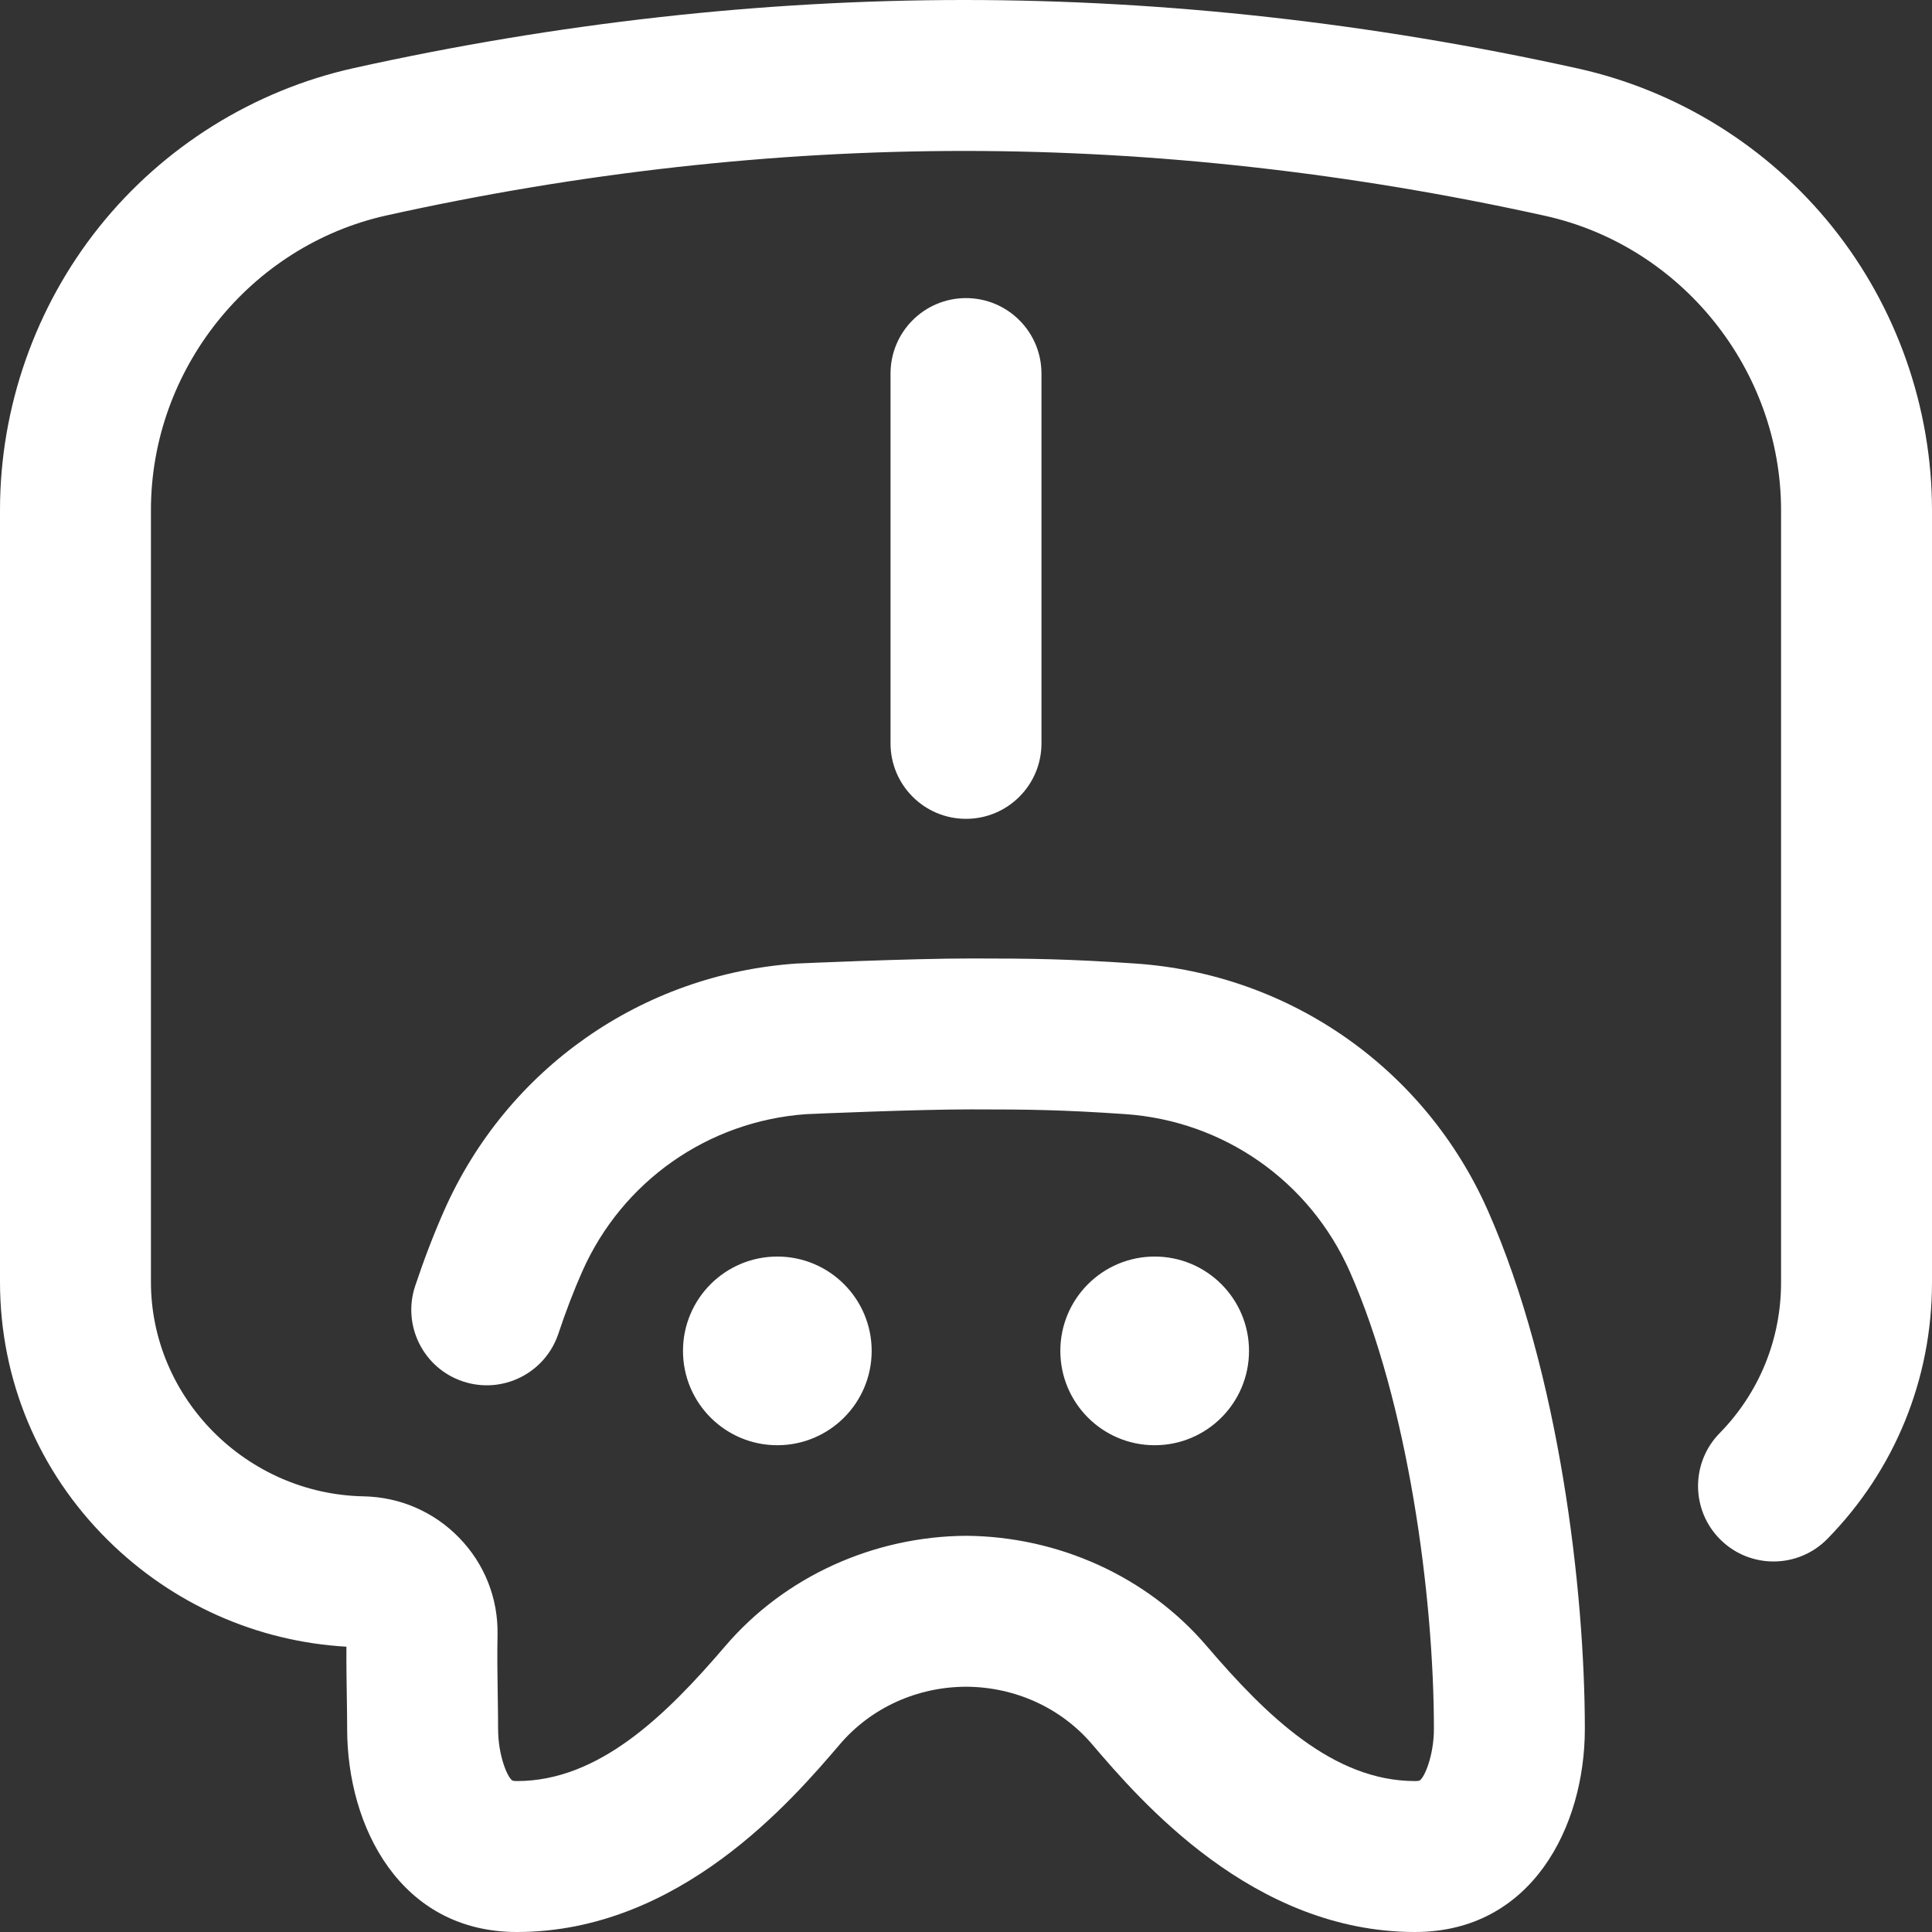 <svg width="512" height="512" xmlns="http://www.w3.org/2000/svg" xmlns:xlink="http://www.w3.org/1999/xlink" overflow="hidden"><rect width="100%" height="100%" fill="#333333" stroke="none"/><defs><clipPath id="clip0"><rect x="384" y="104" width="512" height="512"/></clipPath></defs><g clip-path="url(#clip0)" transform="translate(-384 -104)"><path d="M896 239.265 896 443.861C896 469.451 886.155 493.583 868.28 511.812 860.545 519.699 847.883 519.821 839.997 512.088 832.111 504.354 831.987 491.691 839.721 483.805 850.218 473.1 856 458.914 856 443.861L856 239.265C856 202.041 829.688 169.204 793.437 161.187 741.869 149.782 690.078 144 639.5 144 589.081 144 537.591 149.749 486.462 161.085 450.269 169.11 424 201.937 424 239.14L424 443.733C424 474.462 449.287 499.947 480.369 500.546 489.98 500.731 498.96 504.618 505.654 511.491 512.425 518.444 516.046 527.609 515.851 537.299 515.741 542.74 515.824 547.992 515.903 553.072 515.953 556.241 516 559.235 516 562.178 516 569.208 518.494 575.116 519.798 575.861 519.8 575.862 520.118 576.001 521 576.001 542.635 576.001 560.325 558.8 576.218 540.211 591.954 521.805 615.471 511.18 640 511 664.529 511.18 688.046 521.805 703.782 540.21 719.675 558.799 737.365 576 759 576 759.881 576 760.199 575.861 760.202 575.86 761.506 575.116 764 569.208 764 562.178 764 526.919 757.108 475.769 741.711 440.98 731.107 417.019 708.282 401.029 682.145 399.25 665.524 398.119 656.923 398 641.259 398 626.767 398 600.427 399.142 597.633 399.265 571.59 401.12 548.863 417.088 538.29 440.98 536.056 446.027 533.932 451.563 531.976 457.436 528.486 467.916 517.161 473.582 506.681 470.091 496.202 466.601 490.535 455.276 494.026 444.796 496.381 437.725 498.967 430.995 501.712 424.793 518.344 387.213 554.143 362.134 595.139 359.344 595.293 359.333 625.121 358.002 641.26 358.002 657.498 358.002 667.093 358.134 684.863 359.344 725.859 362.135 761.658 387.213 778.29 424.793 797.266 467.67 804 525.6 804 562.178 804 588.1 789.918 616 759 616 715.955 616 686.12 581.105 673.38 566.205 665.152 556.582 652.994 551.046 640 551.001 627.006 551.046 614.848 556.583 606.62 566.205 593.88 581.105 564.045 616 521 616 490.082 616 476 588.1 476 562.178 476 559.549 475.956 556.707 475.908 553.699 475.844 549.626 475.774 545.125 475.807 540.393 451.995 539.02 429.661 529.068 412.56 512.129 394.143 493.886 384 469.596 384 443.733L384 239.14C384 211.965 393.345 185.317 410.313 164.104 427.311 142.855 451.279 127.915 477.803 122.033 531.77 110.067 586.173 104 639.5 104 692.978 104 747.675 110.1 802.074 122.13 828.625 128.002 852.62 142.937 869.64 164.183 886.639 185.403 896 212.067 896 239.265ZM620 203 620 301C620 312.046 628.954 321 640 321 651.046 321 660 312.046 660 301L660 203C660 191.954 651.046 183 640 183 628.954 183 620 191.954 620 203ZM715 462C715 448.193 703.807 437 690 437 676.193 437 665 448.193 665 462 665 475.807 676.193 487 690 487 703.807 487 715 475.807 715 462ZM615 462C615 475.807 603.807 487 590 487 576.193 487 565 475.807 565 462 565 448.193 576.193 437 590 437 603.807 437 615 448.193 615 462Z" fill="#FFFFFF"/></g></svg>